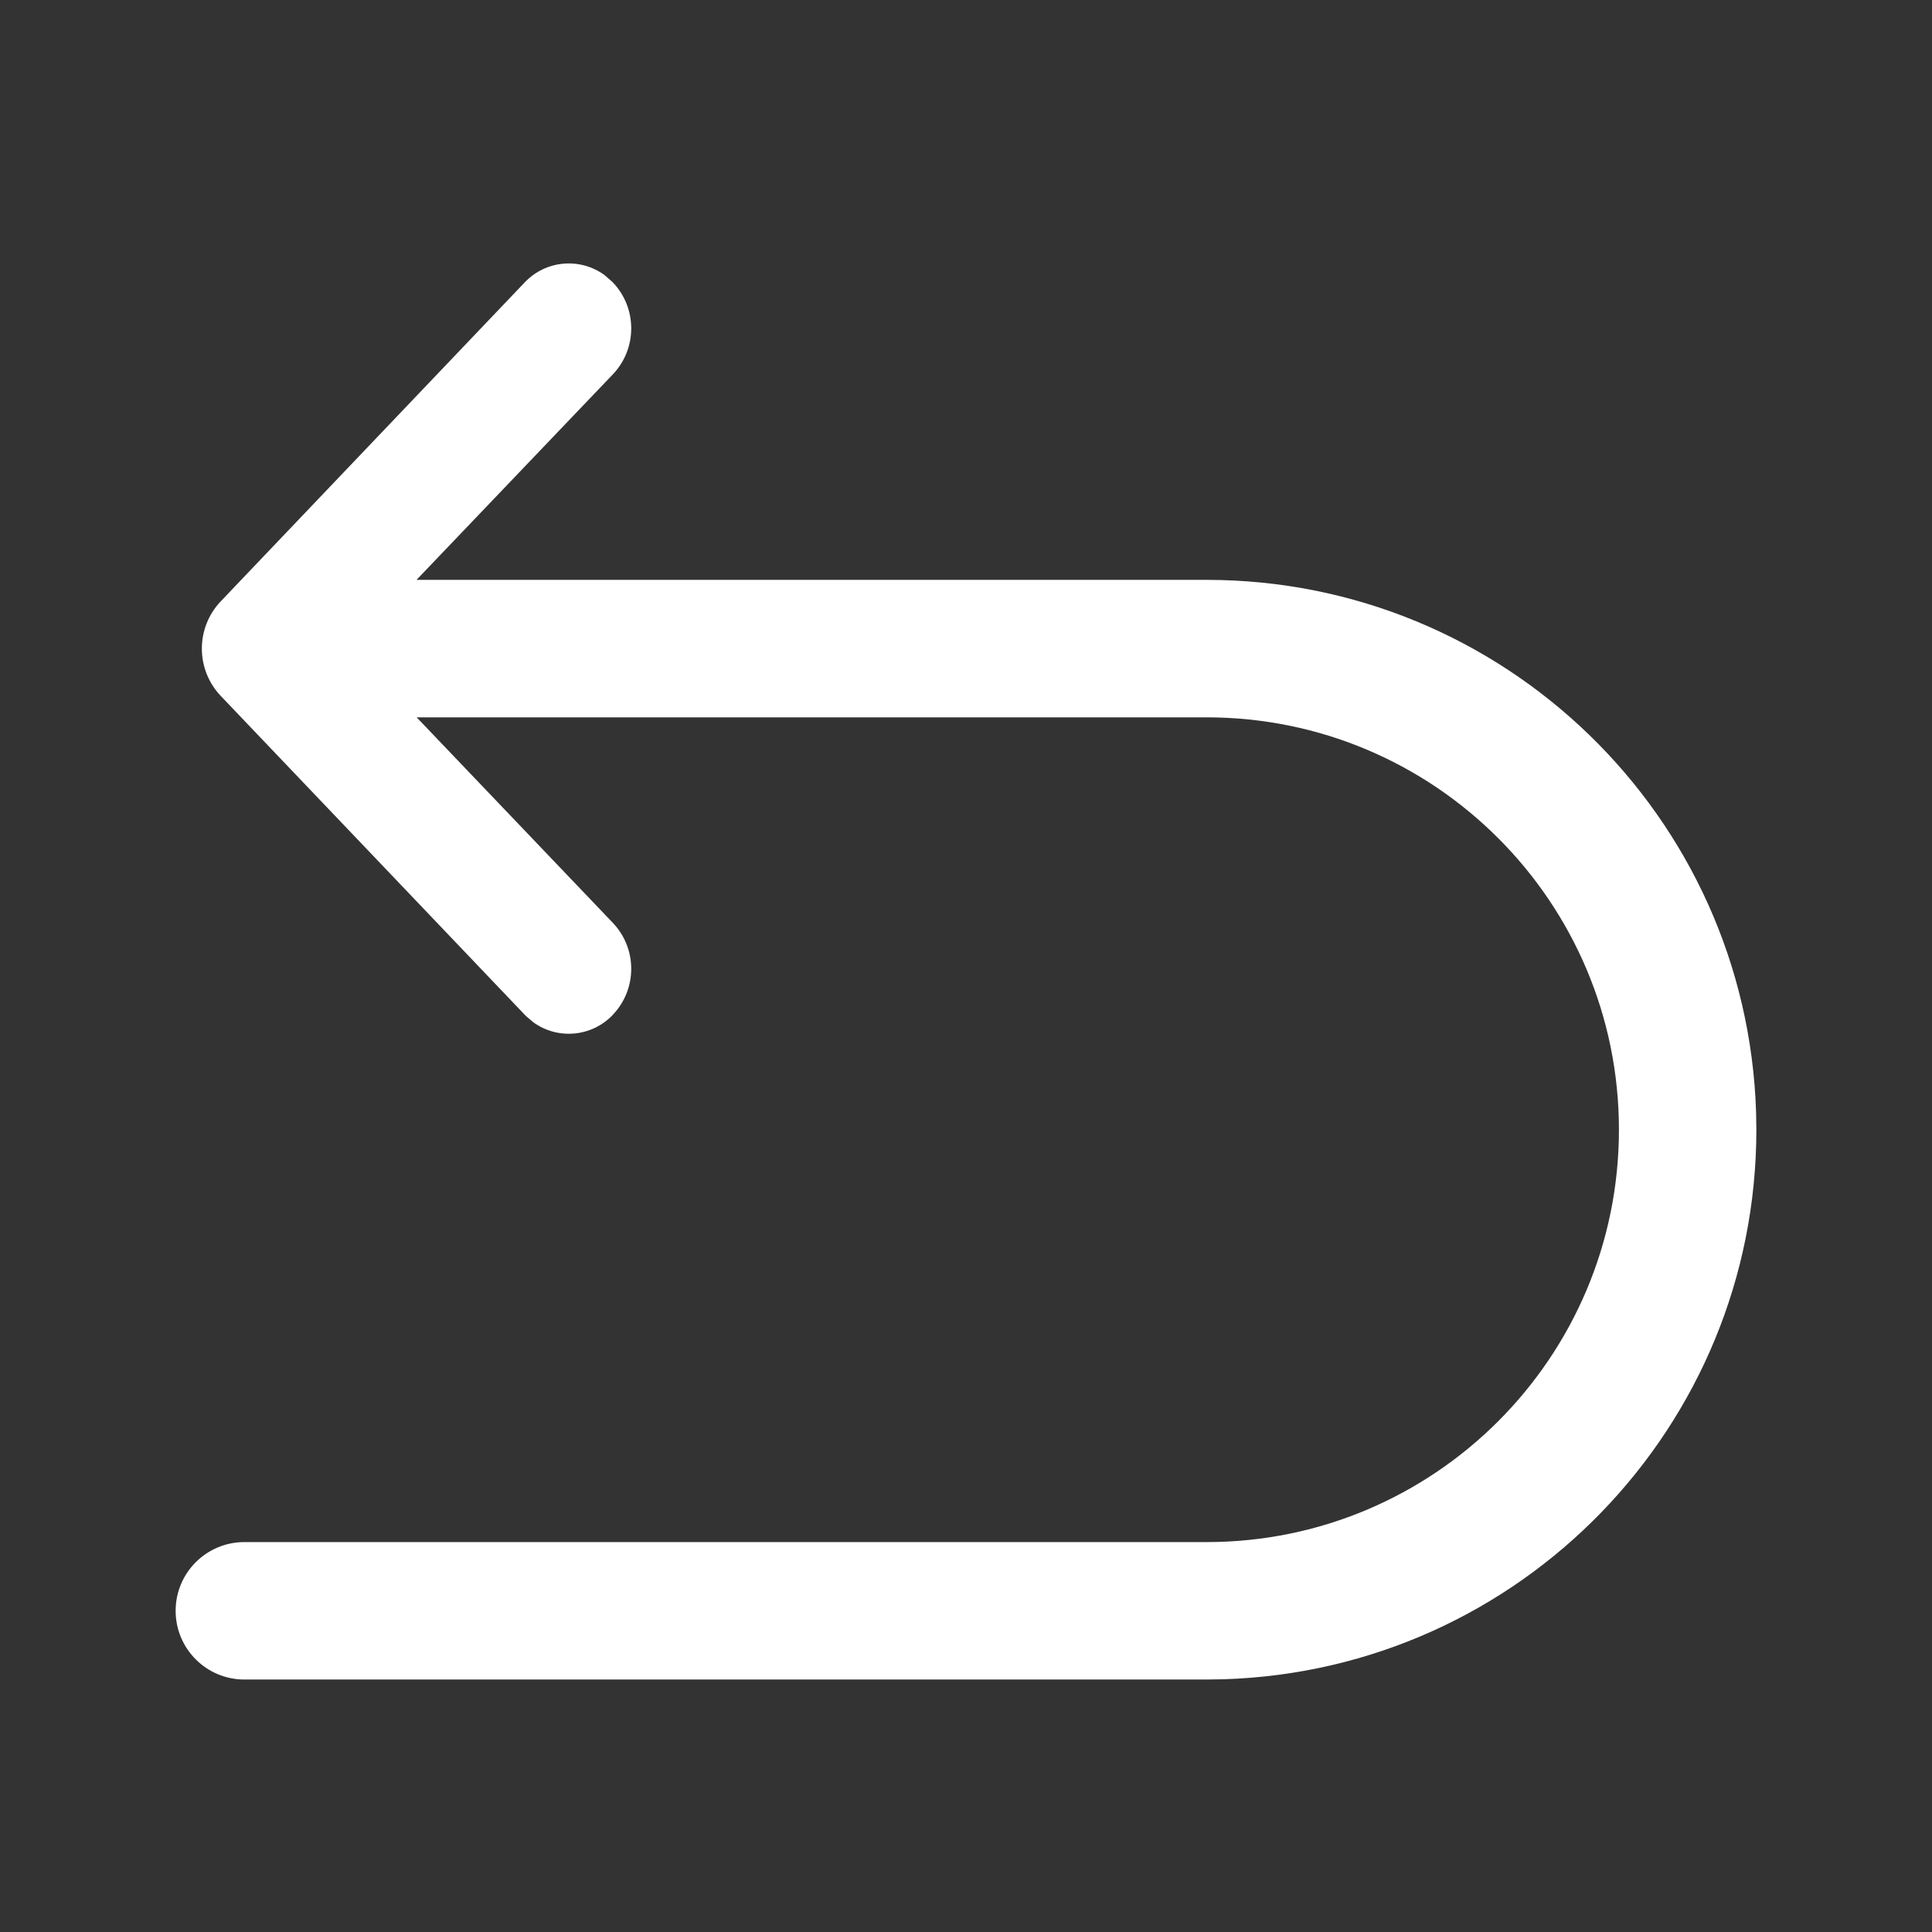 <svg xmlns="http://www.w3.org/2000/svg" xmlns:xlink="http://www.w3.org/1999/xlink" fill="none" version="1.1" width="44" height="44" viewBox="0 0 44 44"><rect x="0" y="0" width="44" height="44" fill="#333333" stroke="none"/><defs><clipPath id="master_svg0_1_806"><rect x="0" y="0" width="44" height="44" rx="0"/></clipPath></defs><g clip-path="url(#master_svg0_1_806)"><g><path d="M13.955,23.114C13.478,23.615,12.703,23.686,12.143,23.28L11.975,23.136L5.03,15.852C4.453,15.247,4.453,14.296,5.03,13.692L11.952,6.429C12.429,5.928,13.204,5.857,13.764,6.262L13.931,6.407L13.955,6.429C14.516,7.016,14.516,7.941,13.955,8.528L9.486,13.206L27.478,13.206C34.242,13.206,39.782,18.577,39.994,25.337L40,25.728C40,32.491,34.629,38.032,27.869,38.244L27.478,38.25L5.565,38.25C4.701,38.25,4,37.549,4,36.685C4,35.82,4.701,35.12,5.565,35.12L27.479,35.12C32.665,35.12,36.87,30.915,36.87,25.728C36.87,20.541,32.665,16.337,27.479,16.337L9.489,16.337L13.955,21.015C14.516,21.602,14.516,22.526,13.955,23.113L13.955,23.114Z" fill="#FFFFFF" fill-opacity="1"/></g></g></svg>